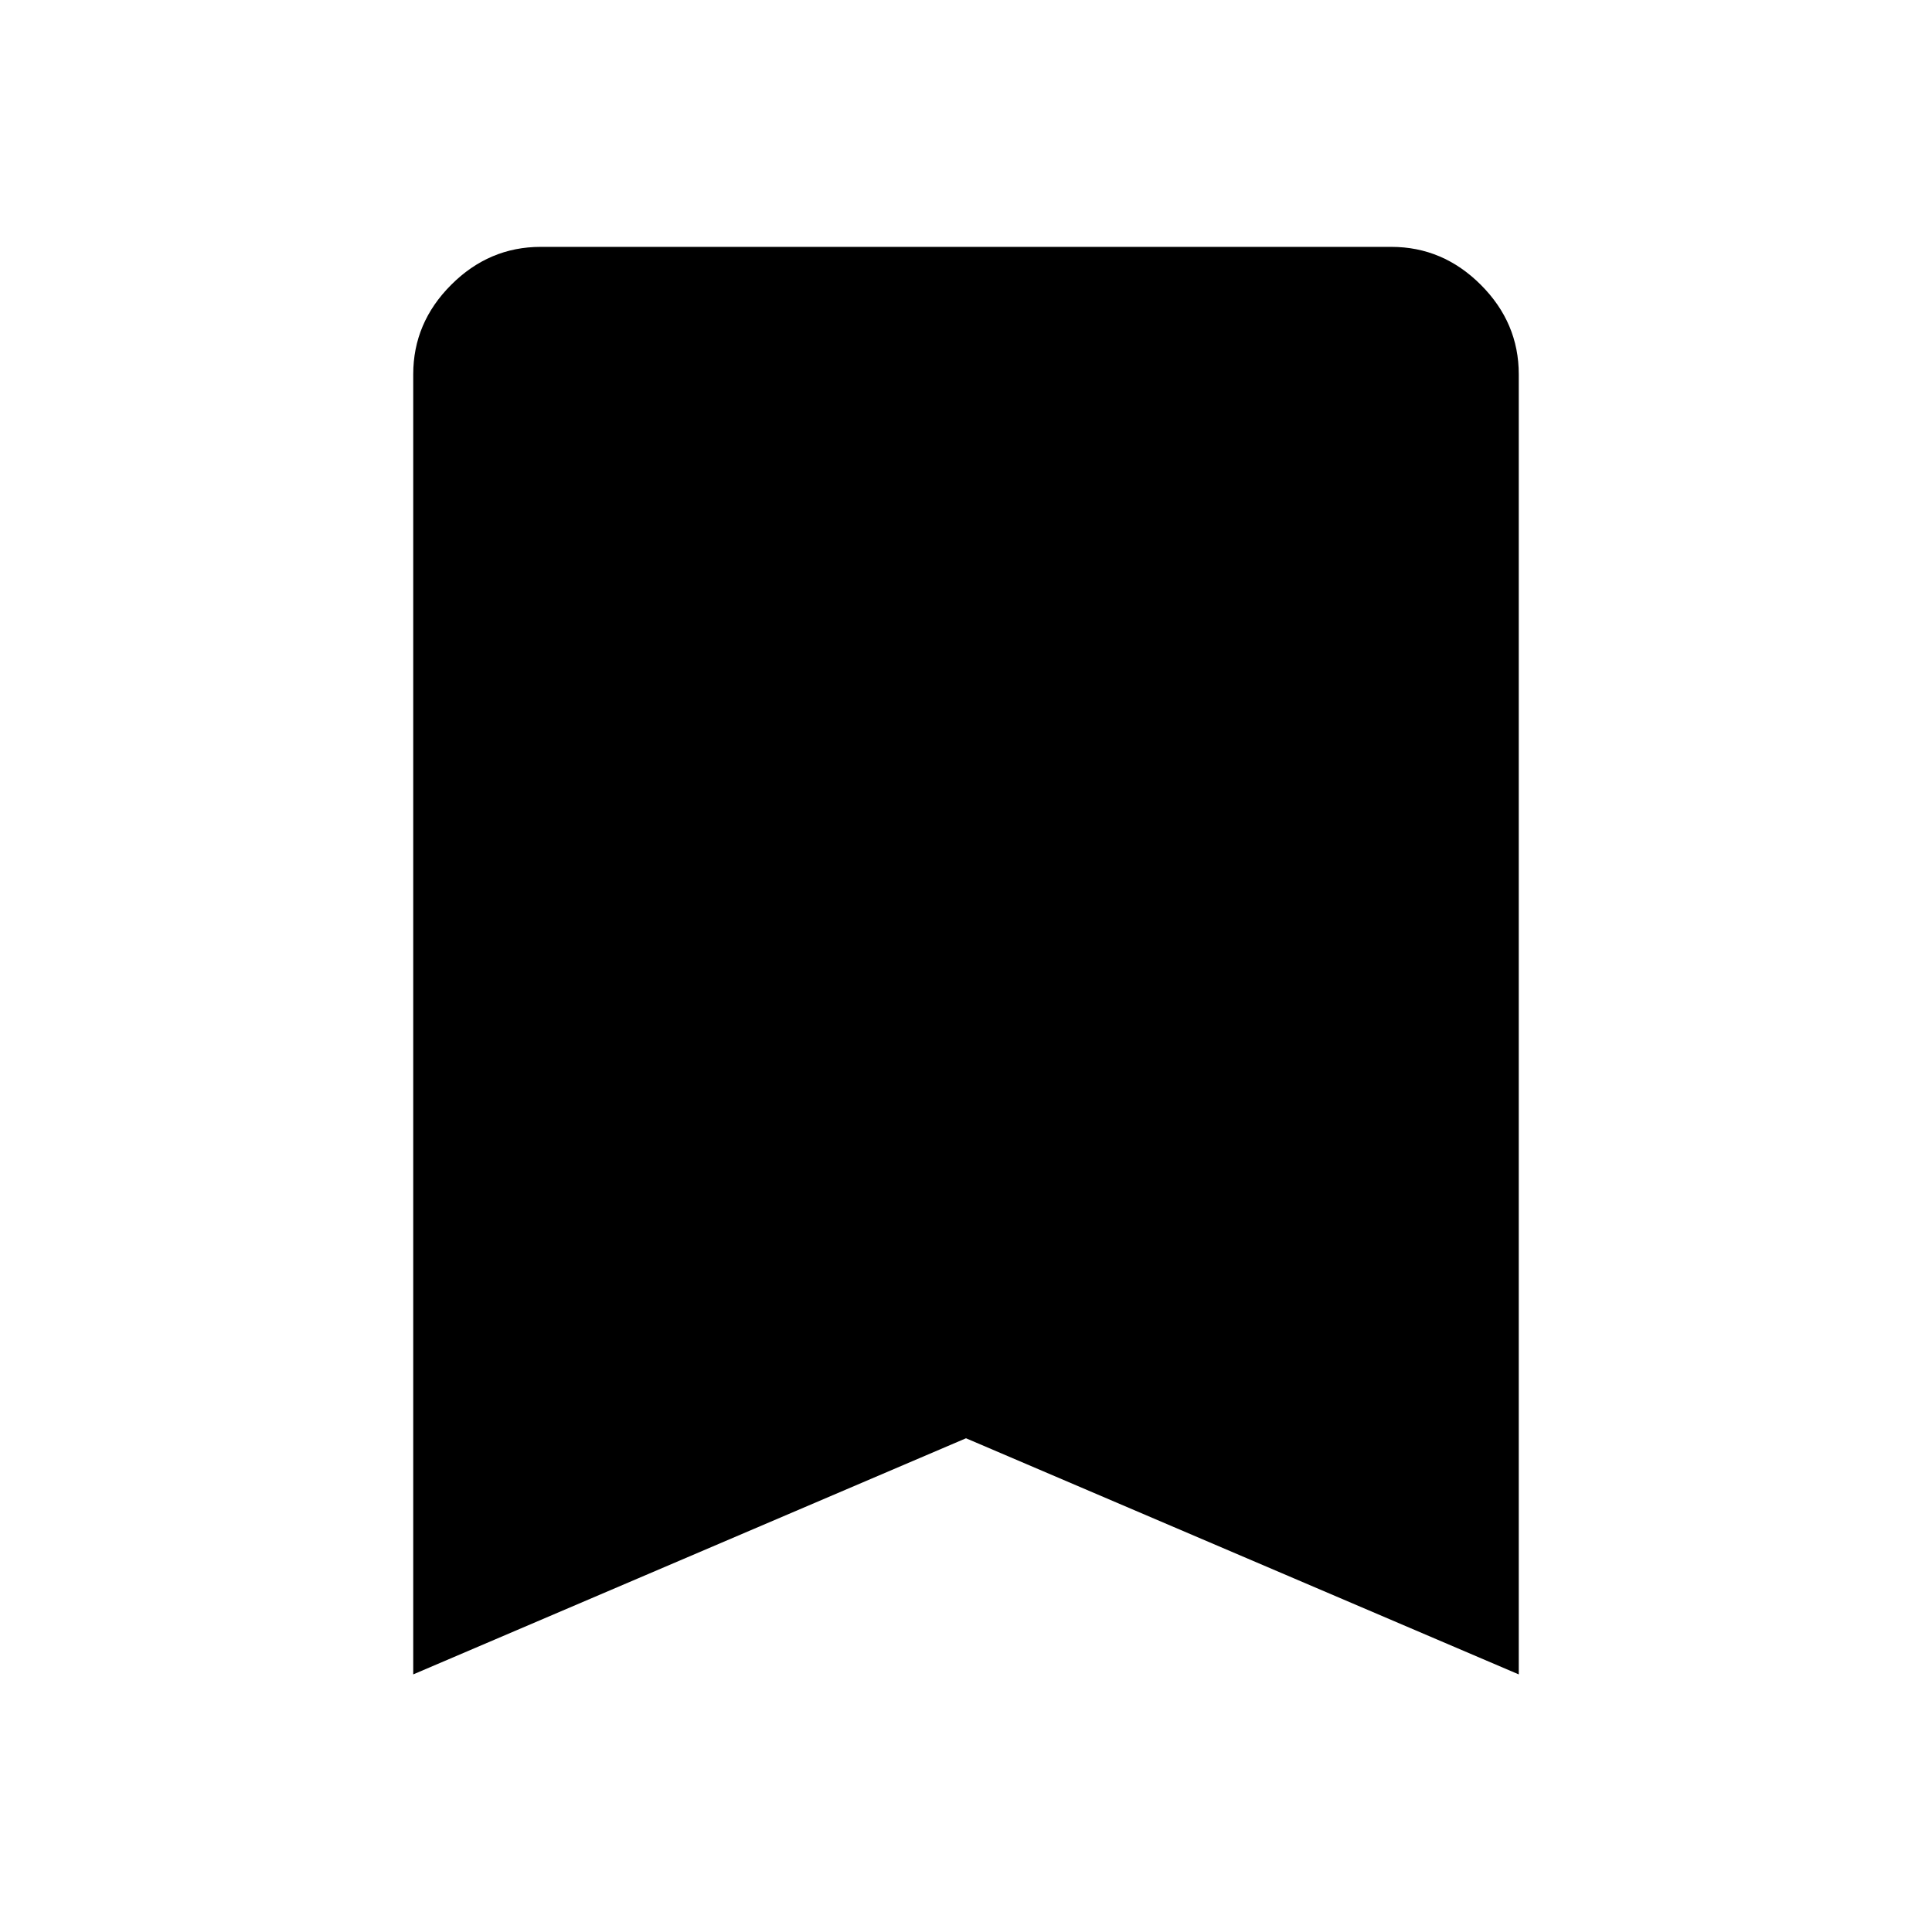 <svg xmlns="http://www.w3.org/2000/svg" height="40" viewBox="0 -960 960 960" width="40"><path d="M205.33-128v-646q0-25.63 18.86-44.48 18.85-18.85 44.48-18.85h422.66q25.63 0 44.48 18.85 18.86 18.85 18.86 44.48v646L480-245.33 205.33-128Z"/></svg>